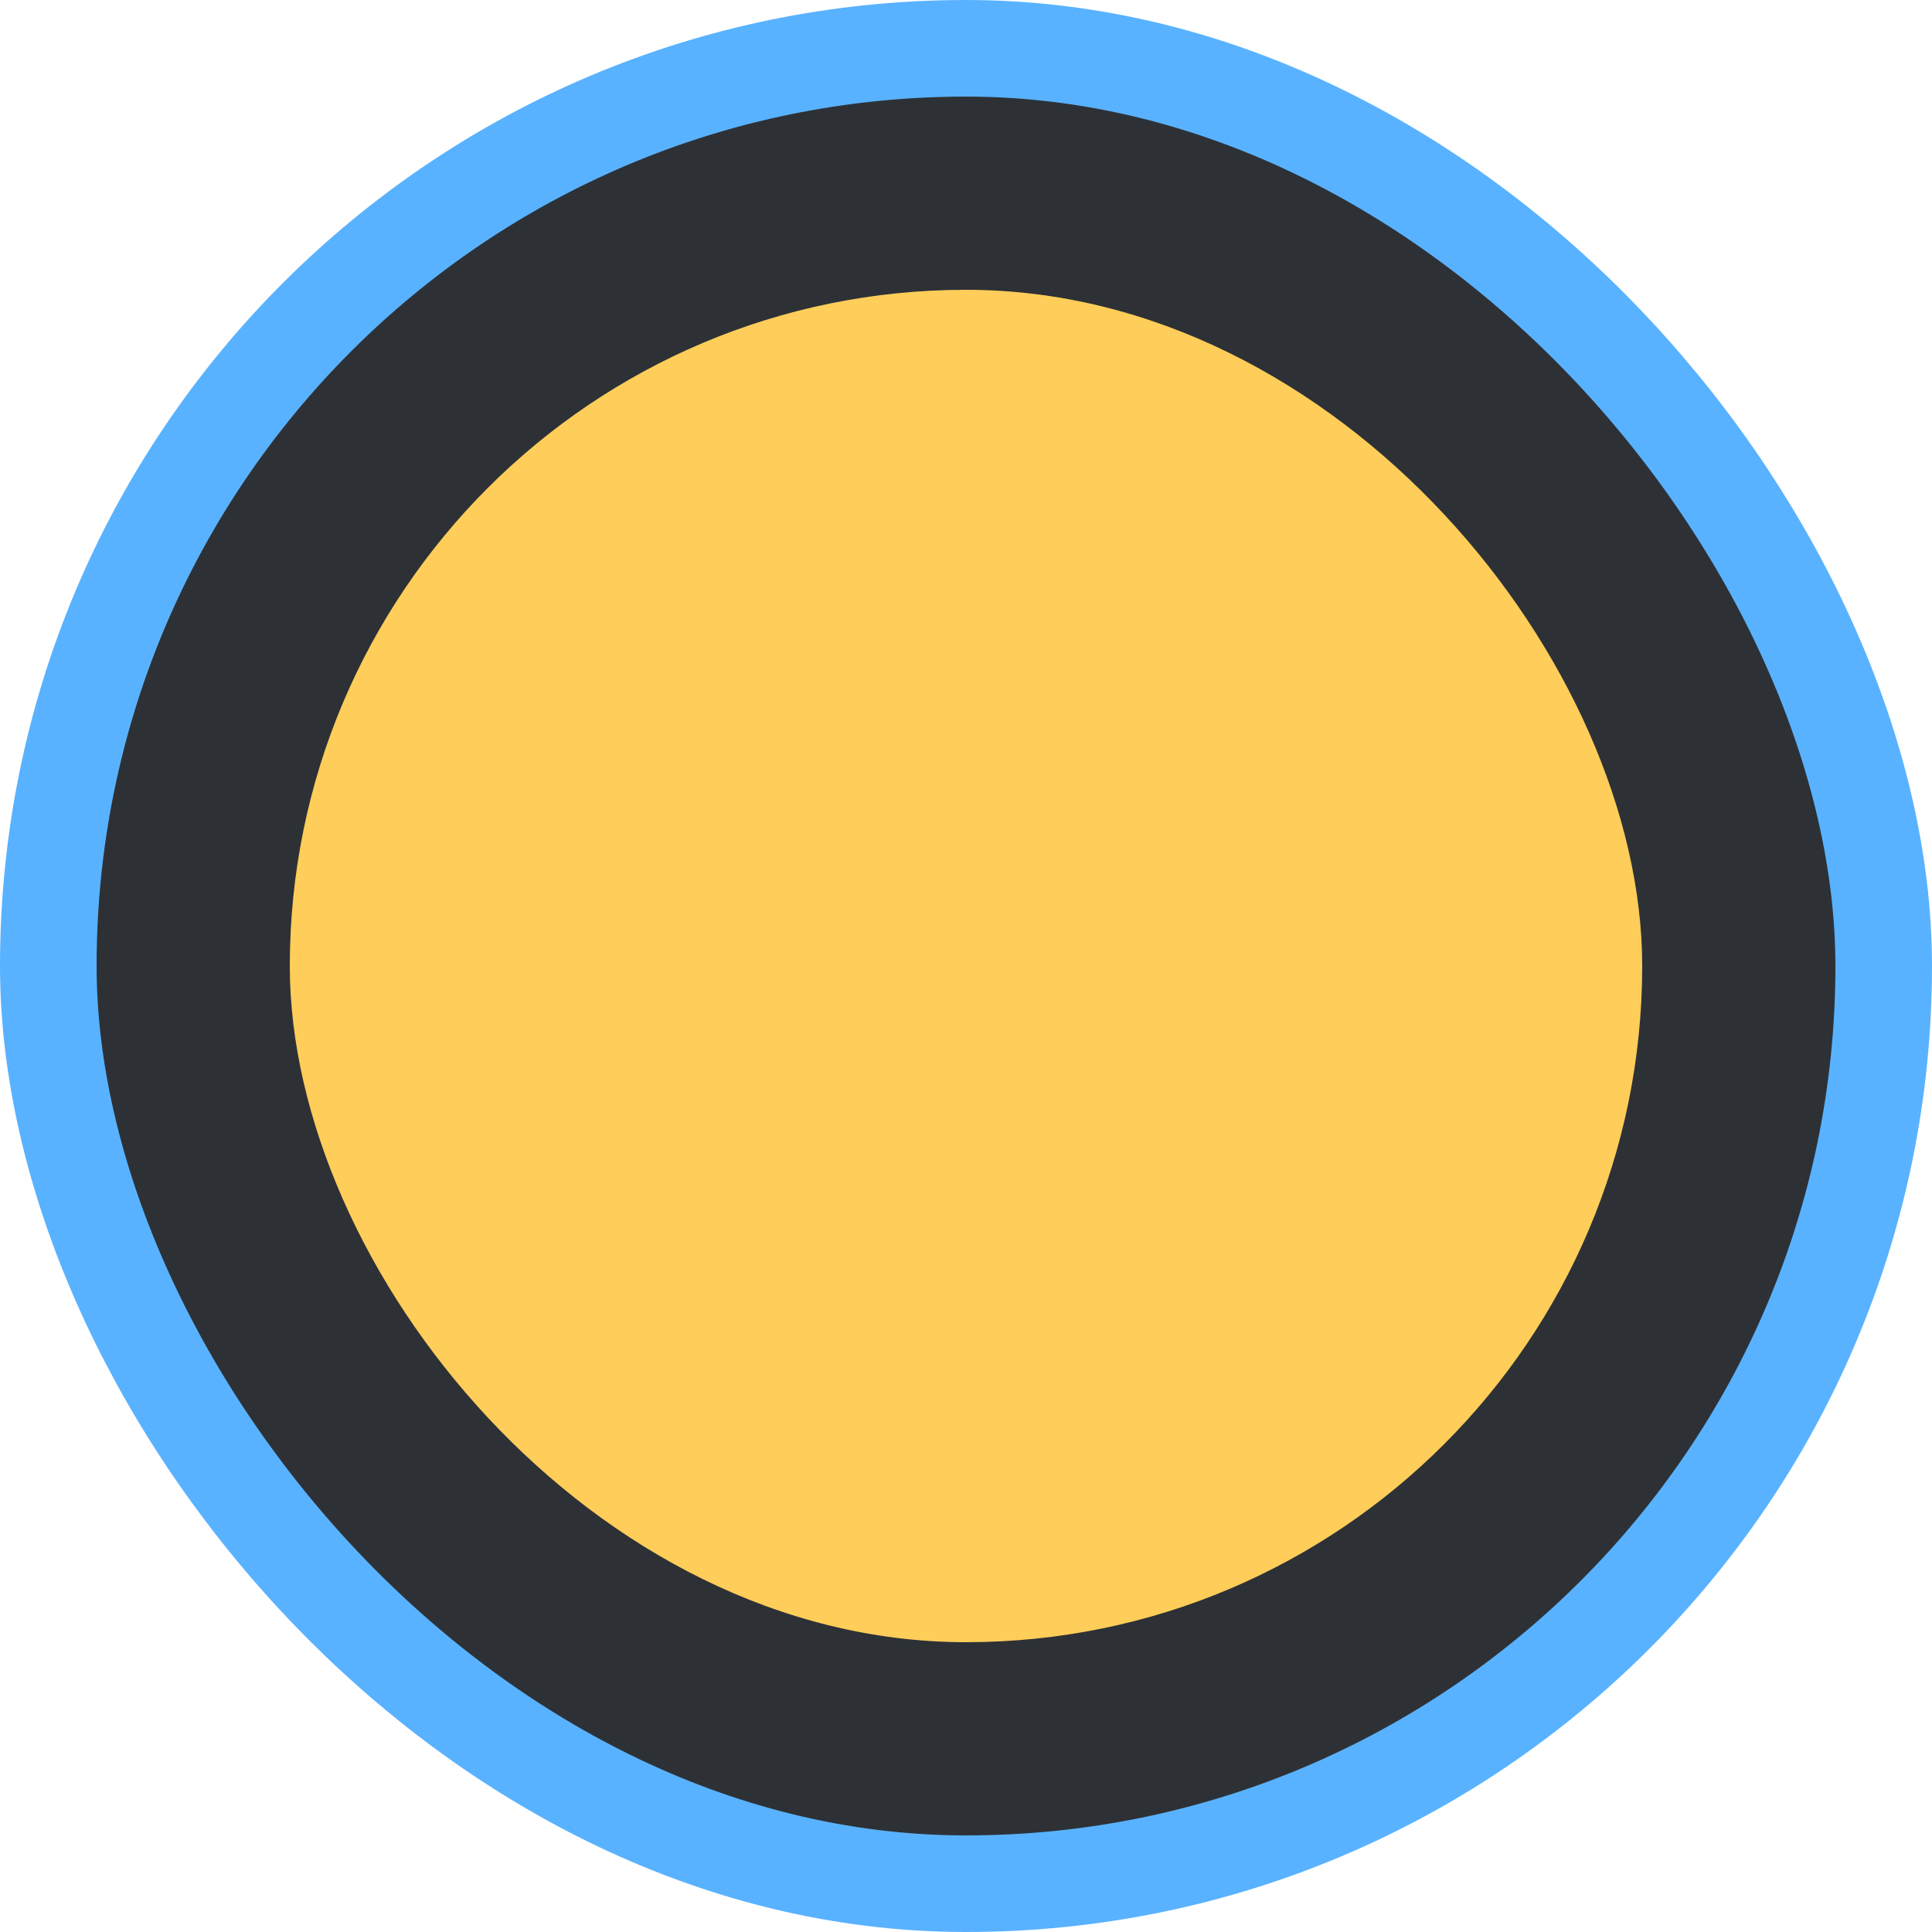 <svg width="40" height="40" viewBox="0 0 40 40" fill="none" xmlns="http://www.w3.org/2000/svg">
<rect x="1" y="1" width="38" height="38" rx="19" fill="#2D3136"/>
<rect x="1" y="1" width="38" height="38" rx="19" stroke="#59B2FF" stroke-width="2"/>
<rect x="6" y="6" width="28" height="28" rx="14" fill="#FFCD59"/>
</svg>
